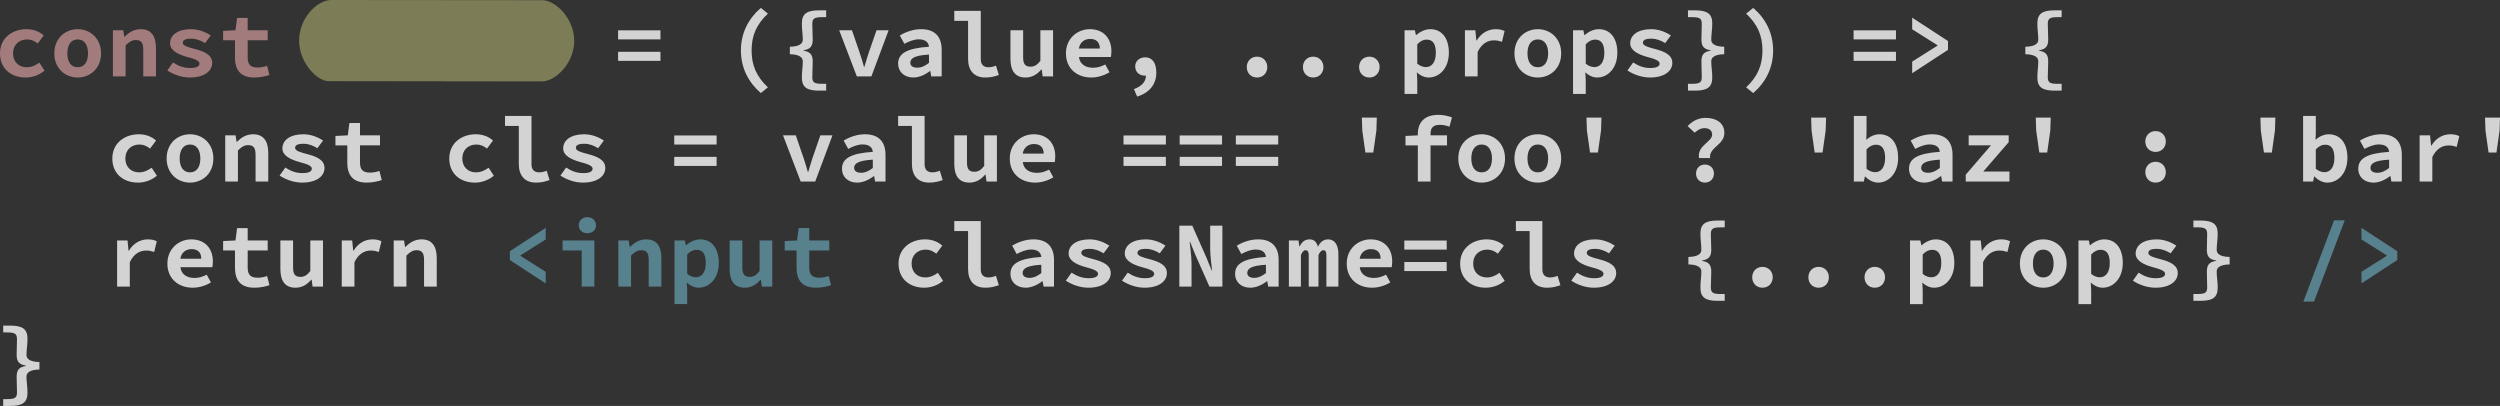 <svg xmlns="http://www.w3.org/2000/svg" viewBox="0 0 1189.425 193.119">
  <rect x="0" y="0" width="1189.425" height="193.119" fill="#333333" stroke="none"/>
  <g fill-opacity=".784">
    <g fill="#fff" style="line-height:125%" font-size="40" font-family="Source Han Code JP" letter-spacing="0" word-spacing="0" font-weight="bold">
      <path fill="#c09090" d="M0 25.4c0 7.28 5.28 11.48 12.2 11.48 3.04 0 6.36-1.04 9-3.28l-2.48-3.8c-1.64 1.16-3.6 2.2-6 2.2-3.84 0-6.52-2.6-6.52-6.6 0-4 2.76-6.64 6.72-6.64 1.8 0 3.36.64 5.04 1.92l2.84-3.8c-1.84-1.72-4.68-3-8.2-3C5.88 13.88 0 18.08 0 25.4zm25.84 0c0 7.28 5.32 11.48 11.12 11.48 5.8 0 11.12-4.2 11.12-11.48 0-7.32-5.32-11.52-11.12-11.52-5.8 0-11.12 4.2-11.12 11.52zm6.2 0c0-4 1.72-6.64 4.92-6.64s4.92 2.64 4.92 6.64c0 4-1.72 6.6-4.92 6.6s-4.92-2.6-4.92-6.6zm21.677 10.96h6.04V21.6c1.72-1.68 2.96-2.56 4.88-2.56 2.56 0 3.52 1.4 3.52 4.56v12.76h6.04V22.8c0-5.6-2.24-8.92-7.2-8.92-3.32 0-5.76 1.64-7.72 3.6h-.16l-.48-3.08h-4.92v21.96zm25.88-2.84c2.72 1.84 6.72 3.36 10.72 3.36 6.88 0 10.64-3.08 10.64-6.96 0-3.76-3.6-5.4-8.2-6.6-3.28-.84-5.8-1.56-5.8-2.96 0-1.24 1.08-1.96 4.04-1.96 2.4 0 4.56.88 6.56 2.12l2.72-3.68c-2.28-1.44-5.56-2.96-9.36-2.96-6.28 0-10 2.76-10 6.76 0 3.44 3.96 5.28 7.92 6.4 3.84 1 6.08 1.84 6.08 3.2 0 1.28-1.32 2.12-4.44 2.12s-5.64-1-8.16-2.64l-2.72 3.8zm32.198-6.16c0 5.68 2.4 9.52 9.24 9.52 2.76 0 5.2-.56 7.16-1.2l-1.12-4.36c-1.36.48-2.8.8-4.52.8-3.36 0-4.72-1.4-4.72-4.84v-8.12h9.52V14.4h-9.52V8.52h-5.04l-.76 5.88-5.88.28v4.48h5.64v8.2z" style="-inkscape-font-specification:'Source Han Code JP Bold'"/>
      <path d="M294.066 18.76h20.16v-4.32h-20.16v4.32zm0 10.2h20.16v-4.32h-20.16v4.32zm67.918 15.32l3.36-2.72c-5.44-5.12-7.76-10.48-7.76-17.56 0-7.08 2.32-12.4 7.76-17.52l-3.36-2.72c-5.84 5.04-9.48 11.88-9.48 20.24 0 8.4 3.64 15.24 9.48 20.28zm19.52-7.4c0 4.76 2.56 6.24 8.24 6.24h3.32v-3.24h-1.92c-3.84 0-4.68-.72-4.68-3.28 0-2.44.2-4.64.2-7.36 0-3.28-1.2-4.6-4.36-5.12v-.2c3.16-.52 4.36-1.84 4.36-5.12 0-2.64-.2-5-.2-7.36 0-2.56.84-3.28 4.68-3.28h1.92V4.92h-3.32c-5.68 0-8.24 1.48-8.24 6.24 0 3.12.44 5 .44 7.76 0 1.6-1.32 3.24-6.16 3.32v3.56c4.84.08 6.16 1.72 6.16 3.32 0 2.84-.44 4.6-.44 7.76zm26.156-.52h6.92l8.2-21.96h-5.76l-3.72 10.72c-.72 2.16-1.36 4.44-2.04 6.68h-.2c-.64-2.24-1.28-4.52-2.04-6.68l-3.68-10.72h-6.08l8.4 21.96zm19.64-6.04c0 3.76 2.84 6.56 7.24 6.56 2.88 0 5.68-1.4 7.92-3.08h.16l.44 2.56h4.96V23.64c0-6.52-3.6-9.76-9.72-9.76-3.76 0-7.32 1.28-10.2 3l2.16 3.96c2.4-1.24 4.64-2.12 6.84-2.12 3.16 0 4.68 1.4 4.88 3.52-10.52.72-14.68 3.16-14.68 8.08zm5.8-.44c0-2.08 1.92-3.52 8.88-3.92v3.96c-1.72 1.32-3.52 2.28-5.56 2.28-1.96 0-3.32-.76-3.32-2.32zm20.92-19.96h6.56v18.04c0 5.56 2.8 8.92 8.2 8.92 2.68 0 4.24-.48 6.44-1.2l-1.36-4.44c-1.4.52-2.52.76-3.56.76-1.96 0-3.68-.96-3.68-3.76V5.16h-12.6v4.76zm46.998 4.48h-6.04v14.56c-1.64 2.08-2.92 2.76-4.72 2.76-2.6 0-3.48-1.4-3.48-4.52V14.4h-6.04v13.56c0 5.6 2.16 8.92 7.2 8.92 3.16 0 5.52-1.52 7.48-3.8h.2l.44 3.28h4.96V14.4zm6.118 11c0 7.28 5.32 11.48 12.08 11.48 3.04 0 6.2-1 8.64-2.52l-2-3.68c-1.96 1-3.76 1.56-5.8 1.56-3.52 0-6.32-1.64-6.72-5.12h15.2c.08-.52.24-1.64.24-2.76 0-5.96-3.6-10.48-10.28-10.48-5.8 0-11.36 4.32-11.36 11.52zm6.16-2.32c.52-3.08 2.76-4.56 5.36-4.56 3.12 0 4.6 1.76 4.6 4.56h-9.96zm27.72 22.88c5.92-1.88 9.12-5.84 9.12-11.4 0-4.56-1.84-7.28-5.28-7.28-2.64 0-4.76 1.68-4.76 4.32 0 2.84 2.16 4.4 4.6 4.4.16 0 .36 0 .52-.04-.04 2.88-1.92 5.04-5.72 6.44l1.52 3.56zm52.157-14.04c0 2.84 2 4.96 4.88 4.96s4.88-2.12 4.88-4.96c0-2.8-2-4.96-4.88-4.96s-4.88 2.16-4.88 4.96zm26.717 0c0 2.84 2 4.96 4.88 4.96s4.88-2.12 4.88-4.96c0-2.8-2-4.96-4.88-4.96s-4.88 2.16-4.88 4.96zm26.72 0c0 2.84 2 4.96 4.88 4.96s4.88-2.12 4.88-4.96c0-2.8-2-4.96-4.88-4.96s-4.88 2.16-4.88 4.96zm27.48 2.52c1.68 1.56 3.68 2.44 5.64 2.44 5 0 9.6-4.28 9.6-11.84 0-6.76-3.28-11.16-8.84-11.16-2.4 0-4.92 1.2-6.72 2.84h-.12l-.48-2.32h-4.92v30.28h6.04v-6.6l-.2-3.64zm.2-4.16v-9.2c1.52-1.6 2.96-2.24 4.48-2.24 3 0 4.36 2.2 4.36 6.28 0 4.68-2.08 6.8-4.72 6.8-1.2 0-2.76-.44-4.12-1.64zm22.678 6.08h6.04V24.72c2-4.08 4.88-5.52 7.68-5.52 1.6 0 2.52.24 3.92.68l1.24-5.12c-1.28-.56-2.36-.88-4.24-.88-3.6 0-6.88 1.84-9.04 5.4h-.16l-.48-4.88h-4.96v21.96zm23.558-10.96c0 7.28 5.32 11.48 11.12 11.48 5.8 0 11.12-4.2 11.12-11.48 0-7.32-5.32-11.52-11.12-11.52-5.8 0-11.12 4.2-11.12 11.52zm6.2 0c0-4 1.72-6.64 4.92-6.64s4.92 2.64 4.92 6.64c0 4-1.72 6.6-4.92 6.6s-4.92-2.6-4.92-6.6zm27.52 9.04c1.68 1.56 3.68 2.44 5.64 2.44 5 0 9.6-4.28 9.6-11.84 0-6.76-3.28-11.16-8.84-11.16-2.4 0-4.92 1.2-6.72 2.84h-.12l-.48-2.32h-4.92v30.28h6.04v-6.6l-.2-3.64zm.2-4.16v-9.2c1.52-1.6 2.96-2.24 4.48-2.24 3 0 4.36 2.2 4.36 6.28 0 4.68-2.08 6.8-4.72 6.8-1.2 0-2.76-.44-4.12-1.64zm19.838 3.24c2.72 1.84 6.72 3.36 10.72 3.36 6.88 0 10.64-3.08 10.64-6.96 0-3.76-3.6-5.4-8.2-6.6-3.28-.84-5.8-1.56-5.8-2.96 0-1.24 1.08-1.96 4.04-1.96 2.4 0 4.56.88 6.56 2.12l2.72-3.68c-2.28-1.44-5.56-2.96-9.36-2.96-6.28 0-10 2.76-10 6.76 0 3.44 3.96 5.28 7.92 6.4 3.84 1 6.08 1.84 6.08 3.2 0 1.28-1.32 2.12-4.44 2.12s-5.64-1-8.16-2.64l-2.72 3.8zm28.8 6.36v3.24h3.32c5.68 0 8.24-1.48 8.24-6.24 0-3.16-.48-4.92-.48-7.76 0-1.6 1.32-3.24 6.16-3.32v-3.56c-4.84-.08-6.16-1.72-6.16-3.32 0-2.76.48-4.64.48-7.76 0-4.76-2.56-6.24-8.24-6.24h-3.32v3.24h1.92c3.8 0 4.64.72 4.64 3.28 0 2.36-.16 4.72-.16 7.36 0 3.28 1.2 4.6 4.36 5.12v.2c-3.16.52-4.36 1.84-4.36 5.12 0 2.72.16 4.92.16 7.36 0 2.56-.84 3.28-4.64 3.28h-1.92zm31.036 4.4C840 39.24 843.6 32.4 843.6 24c0-8.36-3.6-15.2-9.48-20.24l-3.36 2.72c5.44 5.12 7.76 10.44 7.76 17.52s-2.32 12.44-7.76 17.56l3.36 2.72zm47.76-25.52h20.16v-4.32h-20.16v4.32zm0 10.2h20.16v-4.32h-20.16v4.32zm44.918-9.44L909.758 8.4v5.52l12.04 7.6v.2l-12.04 7.6v5.52l17.04-11.12v-4.2zm42.517 17.36c0 4.76 2.56 6.24 8.24 6.24h3.32v-3.24h-1.92c-3.84 0-4.68-.72-4.68-3.28 0-2.44.2-4.64.2-7.36 0-3.28-1.2-4.6-4.36-5.12v-.2c3.16-.52 4.36-1.84 4.36-5.12 0-2.64-.2-5-.2-7.36 0-2.56.84-3.28 4.68-3.28h1.92V4.92h-3.32c-5.68 0-8.24 1.48-8.24 6.24 0 3.12.44 5 .44 7.76 0 1.6-1.32 3.24-6.16 3.32v3.56c4.84.08 6.16 1.72 6.16 3.32 0 2.84-.44 4.6-.44 7.76zM53.437 75.4c0 7.28 5.28 11.48 12.2 11.48 3.04 0 6.36-1.04 9-3.28l-2.48-3.8c-1.64 1.16-3.6 2.2-6 2.2-3.84 0-6.52-2.6-6.52-6.6 0-4 2.76-6.64 6.72-6.64 1.8 0 3.36.64 5.04 1.92l2.84-3.8c-1.84-1.72-4.68-3-8.2-3-6.72 0-12.6 4.2-12.6 11.52zm25.84 0c0 7.28 5.32 11.48 11.12 11.48 5.8 0 11.12-4.2 11.12-11.48 0-7.32-5.32-11.52-11.12-11.52-5.8 0-11.12 4.2-11.12 11.52zm6.2 0c0-4 1.72-6.64 4.92-6.64s4.92 2.64 4.92 6.64c0 4-1.72 6.6-4.92 6.6s-4.92-2.6-4.92-6.6zm21.678 10.96h6.04V71.6c1.72-1.68 2.96-2.56 4.88-2.56 2.56 0 3.52 1.4 3.52 4.56v12.76h6.04V72.8c0-5.6-2.24-8.92-7.2-8.92-3.32 0-5.76 1.64-7.72 3.6h-.16l-.48-3.08h-4.92v21.96zm25.88-2.84c2.72 1.84 6.72 3.36 10.72 3.36 6.88 0 10.64-3.08 10.64-6.96 0-3.76-3.6-5.4-8.2-6.6-3.28-.84-5.8-1.56-5.8-2.96 0-1.24 1.08-1.96 4.04-1.96 2.4 0 4.56.88 6.56 2.12l2.72-3.68c-2.28-1.44-5.56-2.96-9.36-2.96-6.28 0-10 2.76-10 6.76 0 3.44 3.96 5.28 7.92 6.4 3.84 1 6.08 1.84 6.08 3.2 0 1.28-1.32 2.12-4.44 2.12s-5.64-1-8.16-2.64l-2.72 3.8zm32.197-6.16c0 5.68 2.4 9.52 9.24 9.52 2.76 0 5.2-.56 7.16-1.2l-1.12-4.36c-1.36.48-2.8.8-4.52.8-3.36 0-4.72-1.4-4.72-4.84v-8.12h9.52V64.4h-9.52v-5.88h-5.04l-.76 5.88-5.88.28v4.48h5.64v8.2zm48.518-1.96c0 7.28 5.28 11.48 12.2 11.48 3.04 0 6.36-1.04 9-3.28l-2.48-3.8c-1.64 1.16-3.6 2.2-6 2.2-3.84 0-6.52-2.6-6.52-6.6 0-4 2.76-6.64 6.72-6.64 1.8 0 3.36.64 5.04 1.92l2.84-3.8c-1.84-1.72-4.68-3-8.2-3-6.72 0-12.6 4.2-12.6 11.52zm26.52-15.48h6.56v18.04c0 5.56 2.8 8.92 8.2 8.92 2.68 0 4.24-.48 6.44-1.2l-1.36-4.44c-1.4.52-2.52.76-3.56.76-1.96 0-3.68-.96-3.68-3.76V55.16h-12.6v4.76zm26.357 23.6c2.72 1.84 6.72 3.36 10.72 3.36 6.88 0 10.64-3.08 10.64-6.96 0-3.76-3.6-5.4-8.2-6.6-3.28-.84-5.8-1.56-5.8-2.96 0-1.24 1.08-1.96 4.04-1.96 2.4 0 4.56.88 6.56 2.12l2.72-3.68c-2.28-1.44-5.56-2.96-9.36-2.96-6.28 0-10 2.76-10 6.76 0 3.44 3.96 5.28 7.92 6.4 3.84 1 6.08 1.84 6.08 3.2 0 1.28-1.32 2.12-4.44 2.12s-5.64-1-8.16-2.64l-2.72 3.8zm54.158-14.76h20.16v-4.32h-20.16v4.32zm0 10.2h20.16v-4.32h-20.16v4.32zm60.158 7.4h6.92l8.2-21.96h-5.76l-3.72 10.72c-.72 2.16-1.36 4.44-2.04 6.68h-.2c-.64-2.24-1.28-4.52-2.04-6.68l-3.68-10.72h-6.08l8.4 21.96zm19.637-6.04c0 3.76 2.84 6.56 7.24 6.56 2.88 0 5.68-1.4 7.92-3.08h.16l.44 2.56h4.96V73.64c0-6.52-3.6-9.76-9.72-9.76-3.76 0-7.32 1.28-10.2 3l2.16 3.96c2.4-1.24 4.64-2.12 6.84-2.12 3.16 0 4.68 1.4 4.88 3.52-10.52.72-14.68 3.16-14.68 8.08zm5.8-.44c0-2.08 1.92-3.52 8.88-3.92v3.96c-1.72 1.32-3.52 2.28-5.56 2.28-1.96 0-3.32-.76-3.32-2.32zm20.92-19.96h6.56v18.04c0 5.56 2.8 8.92 8.2 8.92 2.68 0 4.24-.48 6.44-1.2l-1.36-4.44c-1.4.52-2.52.76-3.56.76-1.96 0-3.68-.96-3.68-3.76V55.16h-12.6v4.76zm47 4.48h-6.04v14.56c-1.64 2.08-2.92 2.76-4.72 2.76-2.6 0-3.48-1.4-3.48-4.52V64.4h-6.04v13.56c0 5.6 2.16 8.92 7.2 8.92 3.16 0 5.52-1.52 7.48-3.8h.2l.44 3.28h4.96V64.4zm6.118 11c0 7.28 5.32 11.48 12.08 11.48 3.04 0 6.2-1 8.64-2.52l-2-3.68c-1.96 1-3.76 1.56-5.8 1.56-3.52 0-6.32-1.64-6.72-5.12h15.2c.08-.52.24-1.64.24-2.76 0-5.96-3.6-10.48-10.28-10.48-5.8 0-11.36 4.32-11.36 11.52zm6.16-2.32c.52-3.08 2.76-4.56 5.36-4.56 3.12 0 4.6 1.76 4.6 4.56h-9.96zm47.957-4.32h20.16v-4.32h-20.16v4.32zm0 10.2h20.16v-4.32h-20.16v4.32zm26.72-10.2h20.16v-4.32h-20.16v4.32zm0 10.2h20.16v-4.32h-20.16v4.32zm26.718-10.2h20.16v-4.32h-20.16v4.32zm0 10.2h20.16v-4.32h-20.16v4.32zm61.637-6.4h3.76l1.48-10.48.2-6.12h-7.12l.2 6.12 1.48 10.48zm41.2-16.72c-1.88-.68-4.16-1.2-6.56-1.2-6.76 0-9.68 3.88-9.68 9v.76l-5.88.28v4.48h5.88v17.2h6.04v-17.2h7.84V64.4h-7.84v-.8c0-2.84 1.36-4.2 4.32-4.2 1.72 0 3.24.32 4.68.88l1.2-4.44zm2.998 19.56c0 7.28 5.32 11.48 11.12 11.48 5.8 0 11.12-4.2 11.12-11.48 0-7.32-5.32-11.52-11.12-11.52-5.8 0-11.12 4.2-11.12 11.52zm6.2 0c0-4 1.72-6.64 4.92-6.64s4.92 2.64 4.92 6.64c0 4-1.72 6.6-4.92 6.6s-4.92-2.6-4.92-6.6zm20.518 0c0 7.28 5.32 11.48 11.12 11.48 5.8 0 11.12-4.2 11.12-11.48 0-7.32-5.32-11.52-11.12-11.52-5.8 0-11.12 4.2-11.12 11.52zm6.2 0c0-4 1.72-6.64 4.92-6.64s4.92 2.64 4.92 6.64c0 4-1.72 6.6-4.92 6.6s-4.92-2.6-4.92-6.6zm29.76-2.84h3.76l1.48-10.48.2-6.12h-7.12l.2 6.12 1.48 10.48zm51.837 2.64h5.28c-.56-5.24 6.8-6.12 6.8-11.96 0-4.76-3.88-7.16-8.92-7.16-3.52 0-6.44 1.6-8.56 3.92l3.36 3.12c1.44-1.28 2.88-2.16 4.76-2.16 2.08 0 3.56 1.12 3.56 3.08 0 3.52-7.24 5.16-6.28 11.16zm-1.4 7.36c0 2.56 1.84 4.32 4.24 4.32 2.44 0 4.28-1.76 4.28-4.32 0-2.56-1.84-4.28-4.28-4.28-2.4 0-4.24 1.72-4.24 4.28zm56.437-10h3.76l1.48-10.48.2-6.12h-7.12l.2 6.12 1.48 10.48zM882 86.36h4.76l.48-2.4h.16c1.84 1.92 4.08 2.92 6.12 2.92 4.96 0 9.56-4.28 9.56-11.84 0-6.76-3.32-11.16-8.88-11.16-2.2 0-4.52 1-6.28 2.64l.12-3.6v-7.76H882v31.2zm6.04-6.08v-9.2c1.52-1.6 2.96-2.24 4.48-2.24 3 0 4.36 2.2 4.36 6.28 0 4.68-2.08 6.8-4.72 6.8-1.2 0-2.76-.44-4.12-1.64zm20.198.04c0 3.76 2.84 6.56 7.24 6.56 2.88 0 5.68-1.4 7.92-3.08h.16l.44 2.56h4.96V73.64c0-6.52-3.6-9.76-9.72-9.76-3.76 0-7.32 1.28-10.2 3l2.16 3.96c2.4-1.24 4.64-2.12 6.84-2.12 3.16 0 4.68 1.4 4.88 3.52-10.52.72-14.68 3.16-14.68 8.08zm5.8-.44c0-2.08 1.92-3.52 8.88-3.92v3.96c-1.72 1.32-3.52 2.28-5.56 2.28-1.96 0-3.32-.76-3.32-2.32zm21.198 6.48h20.8V81.6h-12.44l12.08-13.96V64.4h-19.04v4.76h10.6l-12 13.96v3.24zm35-13.8h3.76l1.48-10.48.2-6.12h-7.12l.2 6.12 1.48 10.48zm50.437-5.24c0 2.8 2 4.96 4.88 4.96s4.88-2.16 4.88-4.96-2-4.96-4.88-4.96-4.88 2.16-4.88 4.96zm0 14.6c0 2.84 2 4.96 4.88 4.96s4.88-2.12 4.88-4.96c0-2.8-2-4.96-4.88-4.96s-4.88 2.16-4.88 4.96zm56.437-9.36h3.76l1.48-10.48.2-6.12h-7.12l.2 6.12 1.48 10.48zm18.64 13.8h4.76l.48-2.4h.16c1.84 1.92 4.08 2.92 6.12 2.92 4.96 0 9.56-4.28 9.56-11.84 0-6.76-3.32-11.16-8.88-11.16-2.2 0-4.52 1-6.28 2.64l.12-3.6v-7.76h-6.04v31.2zm6.04-6.08v-9.2c1.52-1.6 2.96-2.24 4.48-2.24 3 0 4.36 2.2 4.36 6.28 0 4.68-2.08 6.8-4.72 6.8-1.2 0-2.76-.44-4.12-1.64zm20.198.04c0 3.76 2.84 6.56 7.24 6.56 2.88 0 5.68-1.4 7.92-3.08h.16l.44 2.56h4.96V73.64c0-6.52-3.6-9.76-9.72-9.76-3.76 0-7.32 1.28-10.2 3l2.16 3.96c2.4-1.24 4.64-2.12 6.84-2.12 3.16 0 4.68 1.4 4.88 3.52-10.52.72-14.68 3.16-14.68 8.08zm5.8-.44c0-2.08 1.92-3.52 8.88-3.92v3.96c-1.72 1.32-3.52 2.28-5.56 2.28-1.96 0-3.32-.76-3.32-2.32zm23.398 6.48h6.04V74.72c2-4.08 4.88-5.52 7.68-5.52 1.6 0 2.52.24 3.92.68l1.24-5.12c-1.28-.56-2.36-.88-4.24-.88-3.6 0-6.88 1.84-9.04 5.4h-.16l-.48-4.88h-4.96v21.96zm32.8-13.8h3.76l1.48-10.48.2-6.12h-7.12l.2 6.12 1.48 10.48zm-1128.27 63.8h6.04v-11.64c2-4.08 4.88-5.52 7.68-5.52 1.6 0 2.52.24 3.92.68l1.24-5.12c-1.28-.56-2.36-.88-4.24-.88-3.6 0-6.88 1.84-9.04 5.4h-.16l-.48-4.88h-4.96v21.96zm23.92-10.96c0 7.28 5.32 11.48 12.08 11.48 3.04 0 6.2-1 8.64-2.52l-2-3.68c-1.96 1-3.76 1.56-5.8 1.56-3.52 0-6.32-1.64-6.72-5.12h15.2c.08-.52.24-1.64.24-2.76 0-5.96-3.6-10.48-10.28-10.48-5.8 0-11.36 4.32-11.36 11.52zm6.16-2.32c.52-3.08 2.76-4.56 5.36-4.56 3.12 0 4.6 1.76 4.6 4.56h-9.96zm26 4.28c0 5.68 2.4 9.52 9.24 9.52 2.76 0 5.2-.56 7.16-1.2l-1.12-4.36c-1.36.48-2.8.8-4.52.8-3.36 0-4.72-1.4-4.72-4.84v-8.12h9.52v-4.76h-9.52v-5.88h-5.04l-.76 5.88-5.88.28v4.48h5.64v8.2zm41.878-12.96h-6.04v14.56c-1.64 2.08-2.92 2.76-4.72 2.76-2.6 0-3.48-1.4-3.48-4.52v-12.8h-6.04v13.56c0 5.6 2.16 8.92 7.2 8.92 3.16 0 5.52-1.52 7.48-3.8h.2l.44 3.28h4.96V114.4zm8.918 21.96h6.04v-11.64c2-4.08 4.88-5.52 7.68-5.52 1.6 0 2.52.24 3.92.68l1.24-5.12c-1.28-.56-2.36-.88-4.24-.88-3.6 0-6.88 1.84-9.04 5.4h-.16l-.48-4.88h-4.96v21.96zm24.718 0h6.04V121.6c1.72-1.68 2.96-2.56 4.88-2.56 2.56 0 3.52 1.4 3.52 4.56v12.76h6.04V122.8c0-5.6-2.24-8.92-7.2-8.92-3.32 0-5.76 1.64-7.72 3.6h-.16l-.48-3.08h-4.92v21.96z" style="-inkscape-font-specification:'Source Han Code JP Bold'"/>
      <path fill="#6197a6" d="M242.59 123.72l17.04 11.12v-5.52l-12.04-7.6v-.2l12.04-7.6v-5.52l-17.04 11.12v4.2zm25.077-4.56h9.08v17.2h6.04V114.4h-15.12v4.76zm11.8-8.2c2.36 0 4.08-1.48 4.08-3.76s-1.72-3.88-4.08-3.88c-2.4 0-4.12 1.6-4.12 3.88s1.72 3.76 4.12 3.76zm14.72 25.4h6.04V121.6c1.72-1.68 2.96-2.56 4.88-2.56 2.56 0 3.52 1.4 3.52 4.56v12.76h6.04V122.8c0-5.6-2.24-8.92-7.2-8.92-3.32 0-5.76 1.64-7.72 3.6h-.16l-.48-3.08h-4.92v21.96zm32.558-1.92c1.68 1.56 3.68 2.44 5.64 2.44 5 0 9.6-4.28 9.6-11.84 0-6.76-3.28-11.16-8.84-11.16-2.4 0-4.92 1.2-6.72 2.84h-.12l-.48-2.32h-4.92v30.28h6.04v-6.6l-.2-3.64zm.2-4.16v-9.2c1.52-1.6 2.96-2.24 4.48-2.24 3 0 4.36 2.2 4.36 6.28 0 4.68-2.08 6.8-4.72 6.8-1.2 0-2.76-.44-4.12-1.64zm40.48-15.88h-6.04v14.56c-1.64 2.08-2.92 2.76-4.72 2.76-2.6 0-3.48-1.4-3.48-4.52v-12.8h-6.04v13.56c0 5.6 2.16 8.92 7.2 8.92 3.16 0 5.52-1.52 7.48-3.8h.2l.44 3.28h4.96V114.4zm11.558 12.96c0 5.68 2.4 9.52 9.24 9.52 2.76 0 5.2-.56 7.16-1.2l-1.12-4.36c-1.36.48-2.8.8-4.52.8-3.36 0-4.72-1.4-4.72-4.84v-8.12h9.52v-4.76h-9.52v-5.88h-5.04l-.76 5.88-5.88.28v4.48h5.64v8.2z" style="-inkscape-font-specification:'Source Han Code JP Bold'"/>
      <path d="M427.5 125.4c0 7.28 5.28 11.48 12.2 11.48 3.04 0 6.36-1.04 9-3.28l-2.48-3.8c-1.64 1.16-3.6 2.2-6 2.2-3.84 0-6.52-2.6-6.52-6.6 0-4 2.76-6.64 6.72-6.64 1.8 0 3.36.64 5.04 1.92l2.84-3.8c-1.84-1.72-4.68-3-8.2-3-6.72 0-12.6 4.2-12.6 11.52zm26.52-15.48h6.56v18.04c0 5.56 2.8 8.92 8.2 8.92 2.68 0 4.24-.48 6.44-1.2l-1.36-4.44c-1.4.52-2.52.76-3.56.76-1.96 0-3.68-.96-3.68-3.76v-23.08h-12.6v4.76zm26.718 20.4c0 3.76 2.84 6.56 7.24 6.56 2.88 0 5.68-1.4 7.92-3.08h.16l.44 2.56h4.96v-12.72c0-6.52-3.6-9.76-9.72-9.76-3.76 0-7.32 1.28-10.2 3l2.16 3.96c2.4-1.24 4.64-2.12 6.84-2.12 3.16 0 4.68 1.4 4.88 3.52-10.52.72-14.68 3.16-14.68 8.08zm5.8-.44c0-2.08 1.92-3.52 8.88-3.92v3.96c-1.72 1.32-3.52 2.28-5.56 2.28-1.96 0-3.32-.76-3.32-2.32zm20.558 3.64c2.72 1.84 6.72 3.36 10.72 3.36 6.88 0 10.64-3.08 10.64-6.96 0-3.76-3.6-5.4-8.2-6.6-3.28-.84-5.8-1.56-5.8-2.96 0-1.24 1.08-1.96 4.04-1.96 2.4 0 4.56.88 6.56 2.12l2.72-3.68c-2.28-1.44-5.56-2.96-9.36-2.96-6.28 0-10 2.76-10 6.76 0 3.44 3.96 5.28 7.92 6.4 3.84 1 6.08 1.84 6.08 3.2 0 1.28-1.32 2.12-4.44 2.12s-5.64-1-8.16-2.64l-2.72 3.8zm26.72 0c2.72 1.84 6.72 3.36 10.72 3.36 6.88 0 10.64-3.08 10.64-6.96 0-3.76-3.6-5.4-8.2-6.6-3.28-.84-5.8-1.56-5.8-2.96 0-1.24 1.08-1.96 4.04-1.96 2.4 0 4.56.88 6.56 2.12l2.72-3.68c-2.28-1.44-5.56-2.96-9.36-2.96-6.28 0-10 2.76-10 6.76 0 3.44 3.96 5.28 7.92 6.4 3.84 1 6.08 1.84 6.08 3.2 0 1.28-1.32 2.12-4.44 2.12s-5.64-1-8.16-2.64l-2.72 3.8zm27.278 2.84h5.8v-11.08c0-3.32-.6-7.12-.88-10.28h.16l2.56 6.28 6.68 15.08h6.16v-29h-5.8v11.08c0 3.32.6 7.28.88 10.28h-.16l-2.56-6.28-6.68-15.08h-6.16v29zm26.52-6.04c0 3.76 2.84 6.56 7.24 6.56 2.88 0 5.68-1.4 7.92-3.08h.16l.44 2.56h4.96v-12.72c0-6.52-3.6-9.76-9.72-9.76-3.76 0-7.32 1.28-10.2 3l2.16 3.96c2.4-1.24 4.64-2.12 6.84-2.12 3.16 0 4.68 1.4 4.88 3.52-10.52.72-14.68 3.16-14.68 8.08zm5.8-.44c0-2.08 1.92-3.52 8.88-3.92v3.96c-1.72 1.32-3.52 2.28-5.56 2.28-1.96 0-3.32-.76-3.32-2.32zm19.796 6.48h5.72v-15c.68-1.56 1.32-2.32 2.24-2.32.96 0 1.48.76 1.48 2.32v15h4.64v-15c.68-1.56 1.44-2.32 2.36-2.32 1 0 1.4.76 1.4 2.32v15h5.72v-15.44c0-4.4-1.8-7.04-4.88-7.04-2.44 0-4 1.6-4.88 3.6-.48-2.36-1.92-3.6-3.88-3.6-2.52 0-3.84 1.44-4.76 3.32h-.16l-.44-2.8h-4.56v21.96zm27.52-10.96c0 7.28 5.32 11.48 12.08 11.48 3.04 0 6.2-1 8.64-2.52l-2-3.68c-1.96 1-3.76 1.56-5.8 1.56-3.52 0-6.32-1.64-6.72-5.12h15.2c.08-.52.24-1.64.24-2.76 0-5.96-3.6-10.48-10.28-10.48-5.8 0-11.36 4.32-11.36 11.52zm6.16-2.32c.52-3.08 2.76-4.56 5.36-4.56 3.12 0 4.6 1.76 4.6 4.56h-9.96zm21.24-4.32h20.16v-4.32h-20.16v4.32zm0 10.2h20.16v-4.32h-20.16v4.32zm26.558-3.56c0 7.28 5.28 11.48 12.2 11.48 3.04 0 6.36-1.04 9-3.28l-2.48-3.8c-1.64 1.16-3.6 2.2-6 2.2-3.84 0-6.52-2.6-6.52-6.6 0-4 2.76-6.64 6.72-6.64 1.8 0 3.36.64 5.04 1.92l2.84-3.8c-1.84-1.72-4.68-3-8.2-3-6.72 0-12.6 4.2-12.6 11.52zm26.518-15.48h6.56v18.04c0 5.56 2.8 8.92 8.2 8.92 2.68 0 4.24-.48 6.44-1.2l-1.36-4.44c-1.4.52-2.52.76-3.56.76-1.96 0-3.68-.96-3.68-3.76v-23.08h-12.6v4.76zm26.36 23.6c2.72 1.84 6.72 3.36 10.72 3.36 6.88 0 10.64-3.08 10.64-6.96 0-3.76-3.6-5.4-8.2-6.6-3.28-.84-5.8-1.56-5.8-2.96 0-1.24 1.08-1.96 4.04-1.96 2.4 0 4.56.88 6.56 2.12l2.72-3.68c-2.28-1.44-5.56-2.96-9.36-2.96-6.28 0-10 2.76-10 6.76 0 3.44 3.96 5.28 7.92 6.4 3.84 1 6.08 1.84 6.08 3.2 0 1.28-1.32 2.12-4.44 2.12s-5.64-1-8.16-2.64l-2.72 3.8zm61.437 3.36c0 4.76 2.56 6.24 8.24 6.24h3.32v-3.24h-1.92c-3.84 0-4.68-.72-4.68-3.28 0-2.44.2-4.64.2-7.36 0-3.28-1.2-4.6-4.36-5.12v-.2c3.16-.52 4.36-1.84 4.36-5.12 0-2.64-.2-5-.2-7.36 0-2.56.84-3.28 4.68-3.28h1.92v-3.24h-3.32c-5.68 0-8.24 1.48-8.24 6.24 0 3.12.44 5 .44 7.76 0 1.6-1.32 3.24-6.16 3.32v3.56c4.84.08 6.16 1.72 6.16 3.32 0 2.84-.44 4.6-.44 7.76zm24.637-4.96c0 2.84 2 4.96 4.88 4.96s4.88-2.12 4.88-4.96c0-2.8-2-4.96-4.88-4.96s-4.88 2.16-4.88 4.96zm26.72 0c0 2.84 2 4.96 4.88 4.96s4.88-2.12 4.88-4.96c0-2.8-2-4.96-4.88-4.96s-4.88 2.16-4.88 4.96zm26.72 0c0 2.84 2 4.96 4.88 4.96s4.88-2.12 4.88-4.96c0-2.8-2-4.96-4.88-4.96s-4.88 2.16-4.88 4.96zm27.478 2.52c1.68 1.56 3.68 2.44 5.64 2.44 5 0 9.6-4.28 9.6-11.84 0-6.76-3.28-11.16-8.84-11.16-2.4 0-4.92 1.2-6.72 2.84h-.12l-.48-2.32h-4.92v30.28h6.04v-6.6l-.2-3.64zm.2-4.16v-9.2c1.52-1.6 2.96-2.24 4.48-2.24 3 0 4.36 2.2 4.36 6.28 0 4.68-2.08 6.8-4.72 6.8-1.2 0-2.76-.44-4.12-1.64zm22.678 6.08h6.04v-11.64c2-4.08 4.88-5.52 7.68-5.52 1.6 0 2.52.24 3.92.68l1.24-5.12c-1.28-.56-2.36-.88-4.24-.88-3.6 0-6.88 1.84-9.04 5.4h-.16l-.48-4.88h-4.96v21.96zm23.56-10.96c0 7.28 5.32 11.48 11.12 11.48 5.8 0 11.12-4.2 11.12-11.48 0-7.32-5.32-11.52-11.12-11.52-5.8 0-11.12 4.2-11.12 11.52zm6.2 0c0-4 1.72-6.64 4.92-6.64s4.92 2.64 4.92 6.64c0 4-1.72 6.6-4.92 6.6s-4.92-2.6-4.92-6.6zm27.518 9.04c1.68 1.56 3.68 2.44 5.64 2.44 5 0 9.6-4.28 9.6-11.84 0-6.76-3.28-11.16-8.84-11.16-2.4 0-4.92 1.2-6.72 2.84h-.12l-.48-2.32h-4.92v30.28h6.04v-6.6l-.2-3.64zm.2-4.16v-9.2c1.52-1.6 2.96-2.24 4.48-2.24 3 0 4.36 2.2 4.36 6.28 0 4.68-2.08 6.8-4.72 6.8-1.2 0-2.76-.44-4.12-1.64zm19.84 3.24c2.72 1.84 6.72 3.36 10.72 3.36 6.88 0 10.64-3.08 10.64-6.96 0-3.76-3.6-5.4-8.2-6.6-3.28-.84-5.8-1.56-5.8-2.96 0-1.24 1.08-1.96 4.04-1.96 2.4 0 4.56.88 6.56 2.12l2.72-3.68c-2.28-1.44-5.56-2.96-9.36-2.96-6.28 0-10 2.76-10 6.76 0 3.44 3.96 5.28 7.92 6.4 3.84 1 6.08 1.84 6.08 3.2 0 1.28-1.32 2.12-4.44 2.12s-5.64-1-8.16-2.64l-2.72 3.8zm28.796 6.36v3.24h3.32c5.68 0 8.24-1.48 8.24-6.24 0-3.16-.48-4.92-.48-7.76 0-1.6 1.32-3.24 6.16-3.32v-3.56c-4.84-.08-6.16-1.72-6.16-3.32 0-2.76.48-4.64.48-7.76 0-4.76-2.56-6.24-8.24-6.24h-3.32v3.24h1.92c3.8 0 4.64.72 4.64 3.28 0 2.36-.16 4.72-.16 7.36 0 3.28 1.2 4.6 4.36 5.12v.2c-3.16.52-4.36 1.84-4.36 5.12 0 2.72.16 4.92.16 7.36 0 2.56-.84 3.28-4.64 3.28h-1.92z" style="-inkscape-font-specification:'Source Han Code JP Bold'"/>
      <path fill="#6197a6" d="M1115.55 104.84h-5.08l-14.6 38.64h5.08l14.6-38.64zm24.998 14.68l-17.04-11.12v5.52l12.04 7.6v.2l-12.04 7.6v5.52l17.04-11.12v-4.2z" style="-inkscape-font-specification:'Source Han Code JP Bold'"/>
      <path d="M1.52 189.88v3.24h3.32c5.68 0 8.24-1.48 8.24-6.24 0-3.16-.48-4.92-.48-7.76 0-1.6 1.32-3.24 6.16-3.32v-3.56c-4.84-.08-6.16-1.72-6.16-3.32 0-2.76.48-4.64.48-7.76 0-4.76-2.56-6.24-8.24-6.24H1.52v3.24h1.92c3.8 0 4.64.72 4.64 3.28 0 2.36-.16 4.72-.16 7.36 0 3.28 1.2 4.6 4.36 5.12v.2c-3.16.52-4.36 1.84-4.36 5.12 0 2.72.16 4.92.16 7.36 0 2.56-.84 3.28-4.64 3.28H1.52z" style="-inkscape-font-specification:'Source Han Code JP Bold'"/>
    </g>
    <path fill="#909060" d="M142.305 19.258c.01 10.63 8.57 19.27 13.885 19.348l101.466.136c6.587.058 15.54-8.615 15.54-19.312 0-10.697-8.953-19.37-15.225-19.34L157.765 0c-6.783-.117-15.457 8.558-15.457 19.258z"/>
  </g>
</svg>
